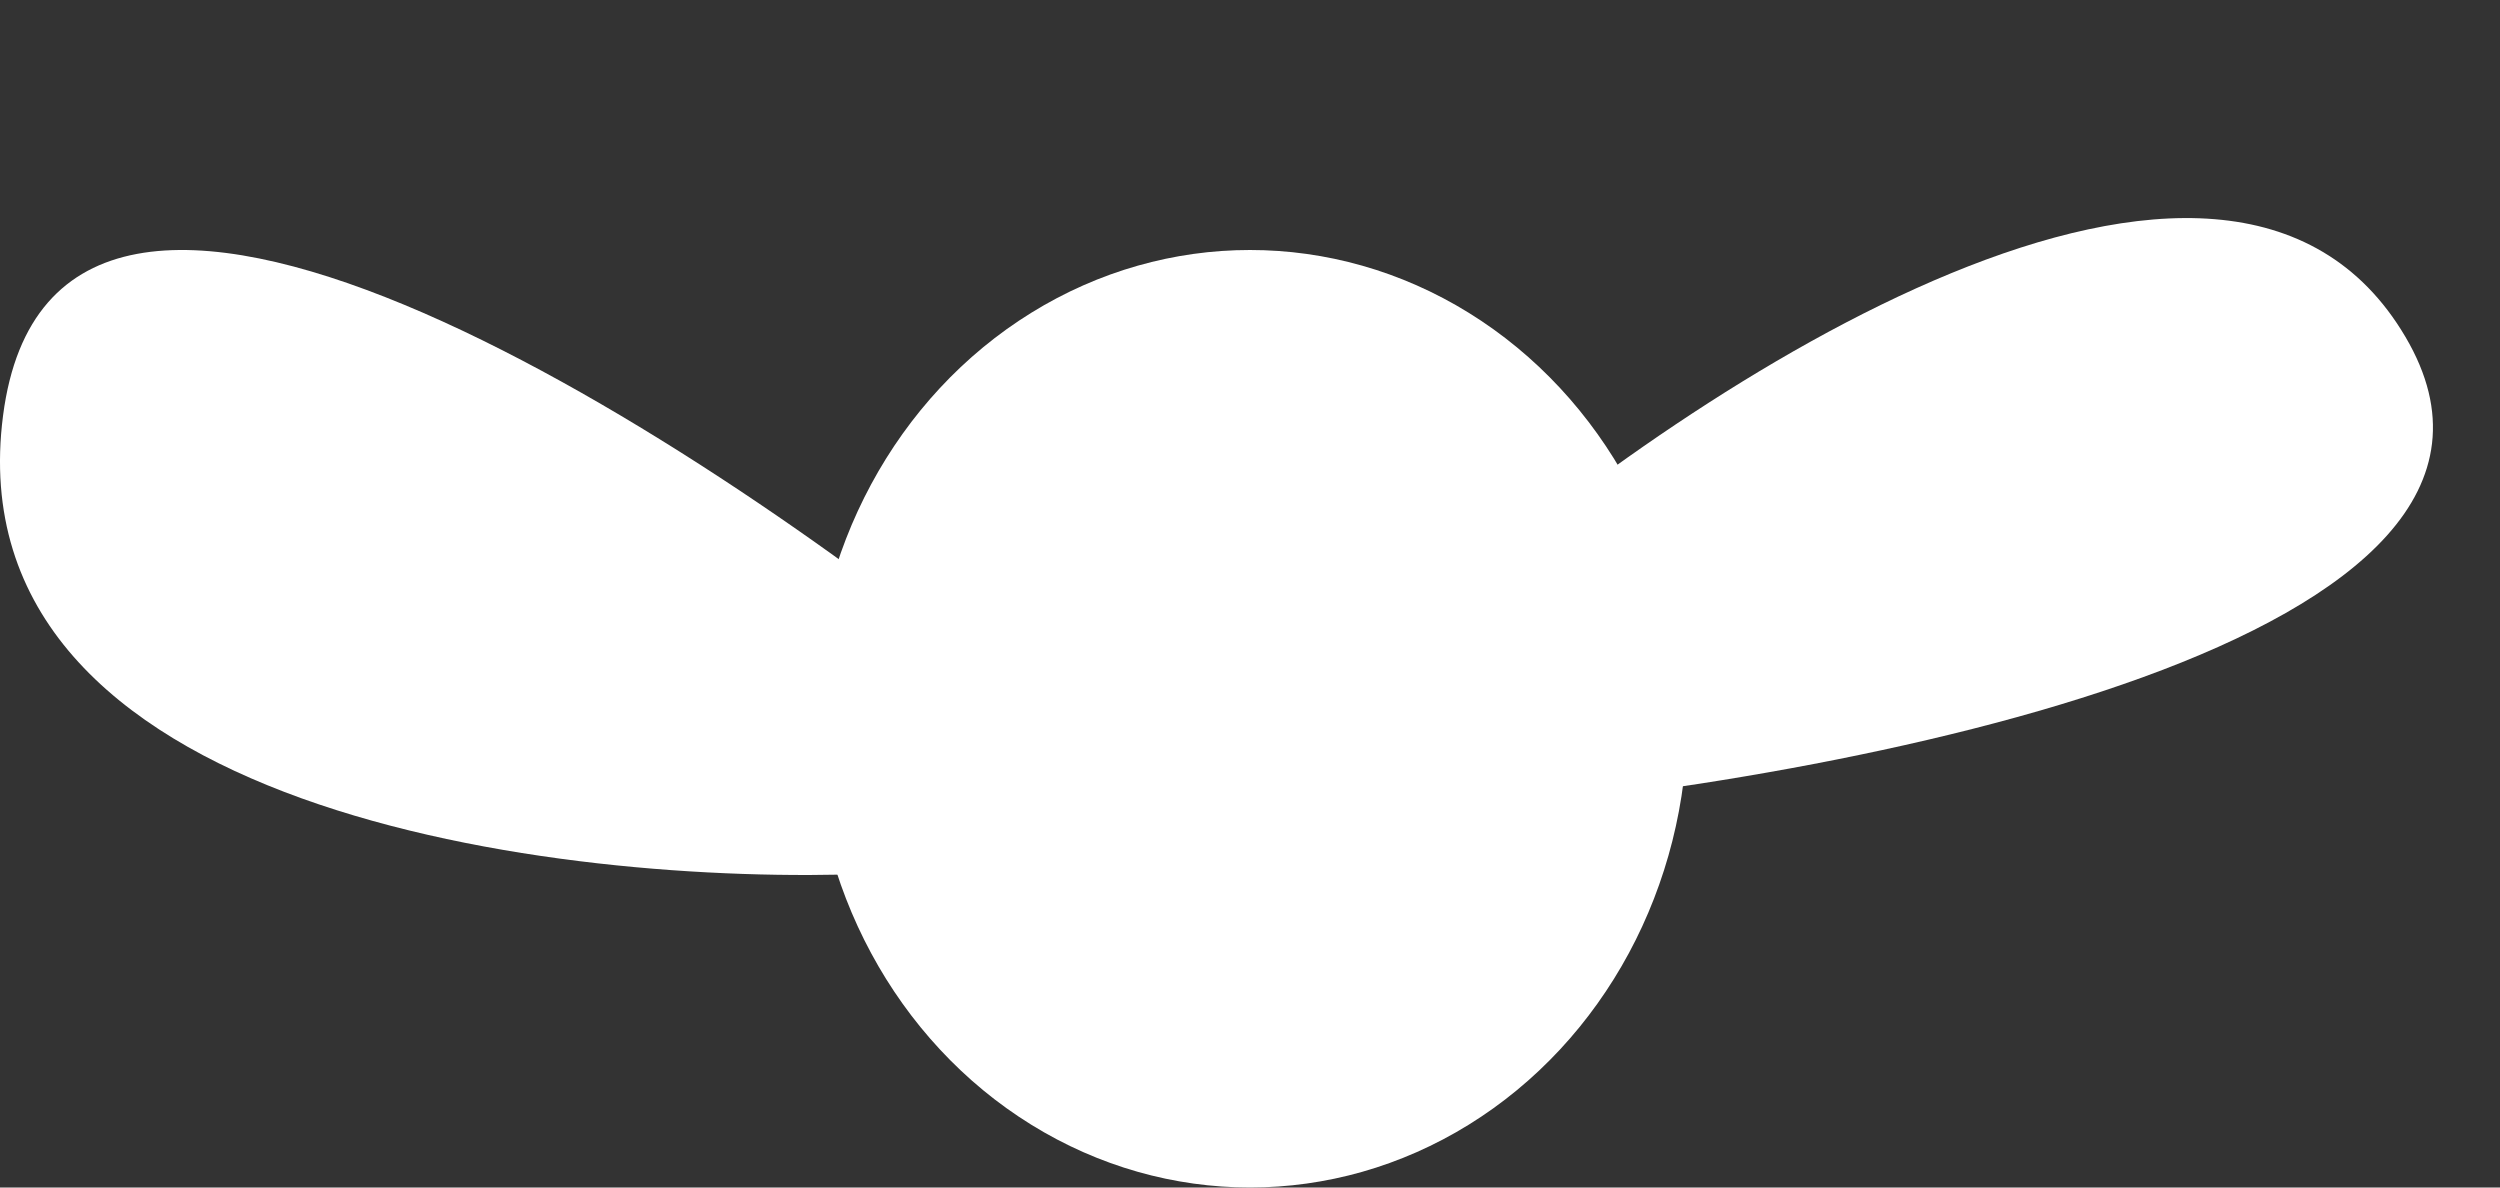 <svg width="40" height="19" viewBox="0 0 40 19" fill="none" xmlns="http://www.w3.org/2000/svg">
<rect x="0" y="0" width="40" height="19" fill="#333333" stroke="none"/>
<ellipse cx="20" cy="11.5" rx="7" ry="7.5" fill="white"/>
<path d="M0.049 6.648C0.872 0.294 11.026 6.852 16 10.924L13.942 13.979C8.968 14.182 -0.774 13.001 0.049 6.648Z" fill="white"/>
<path d="M38.487 5.39C41.357 10.261 29.495 12.504 23.206 13.015L23.171 9.575C27.081 6.15 35.617 0.518 38.487 5.39Z" fill="white"/>
</svg>
